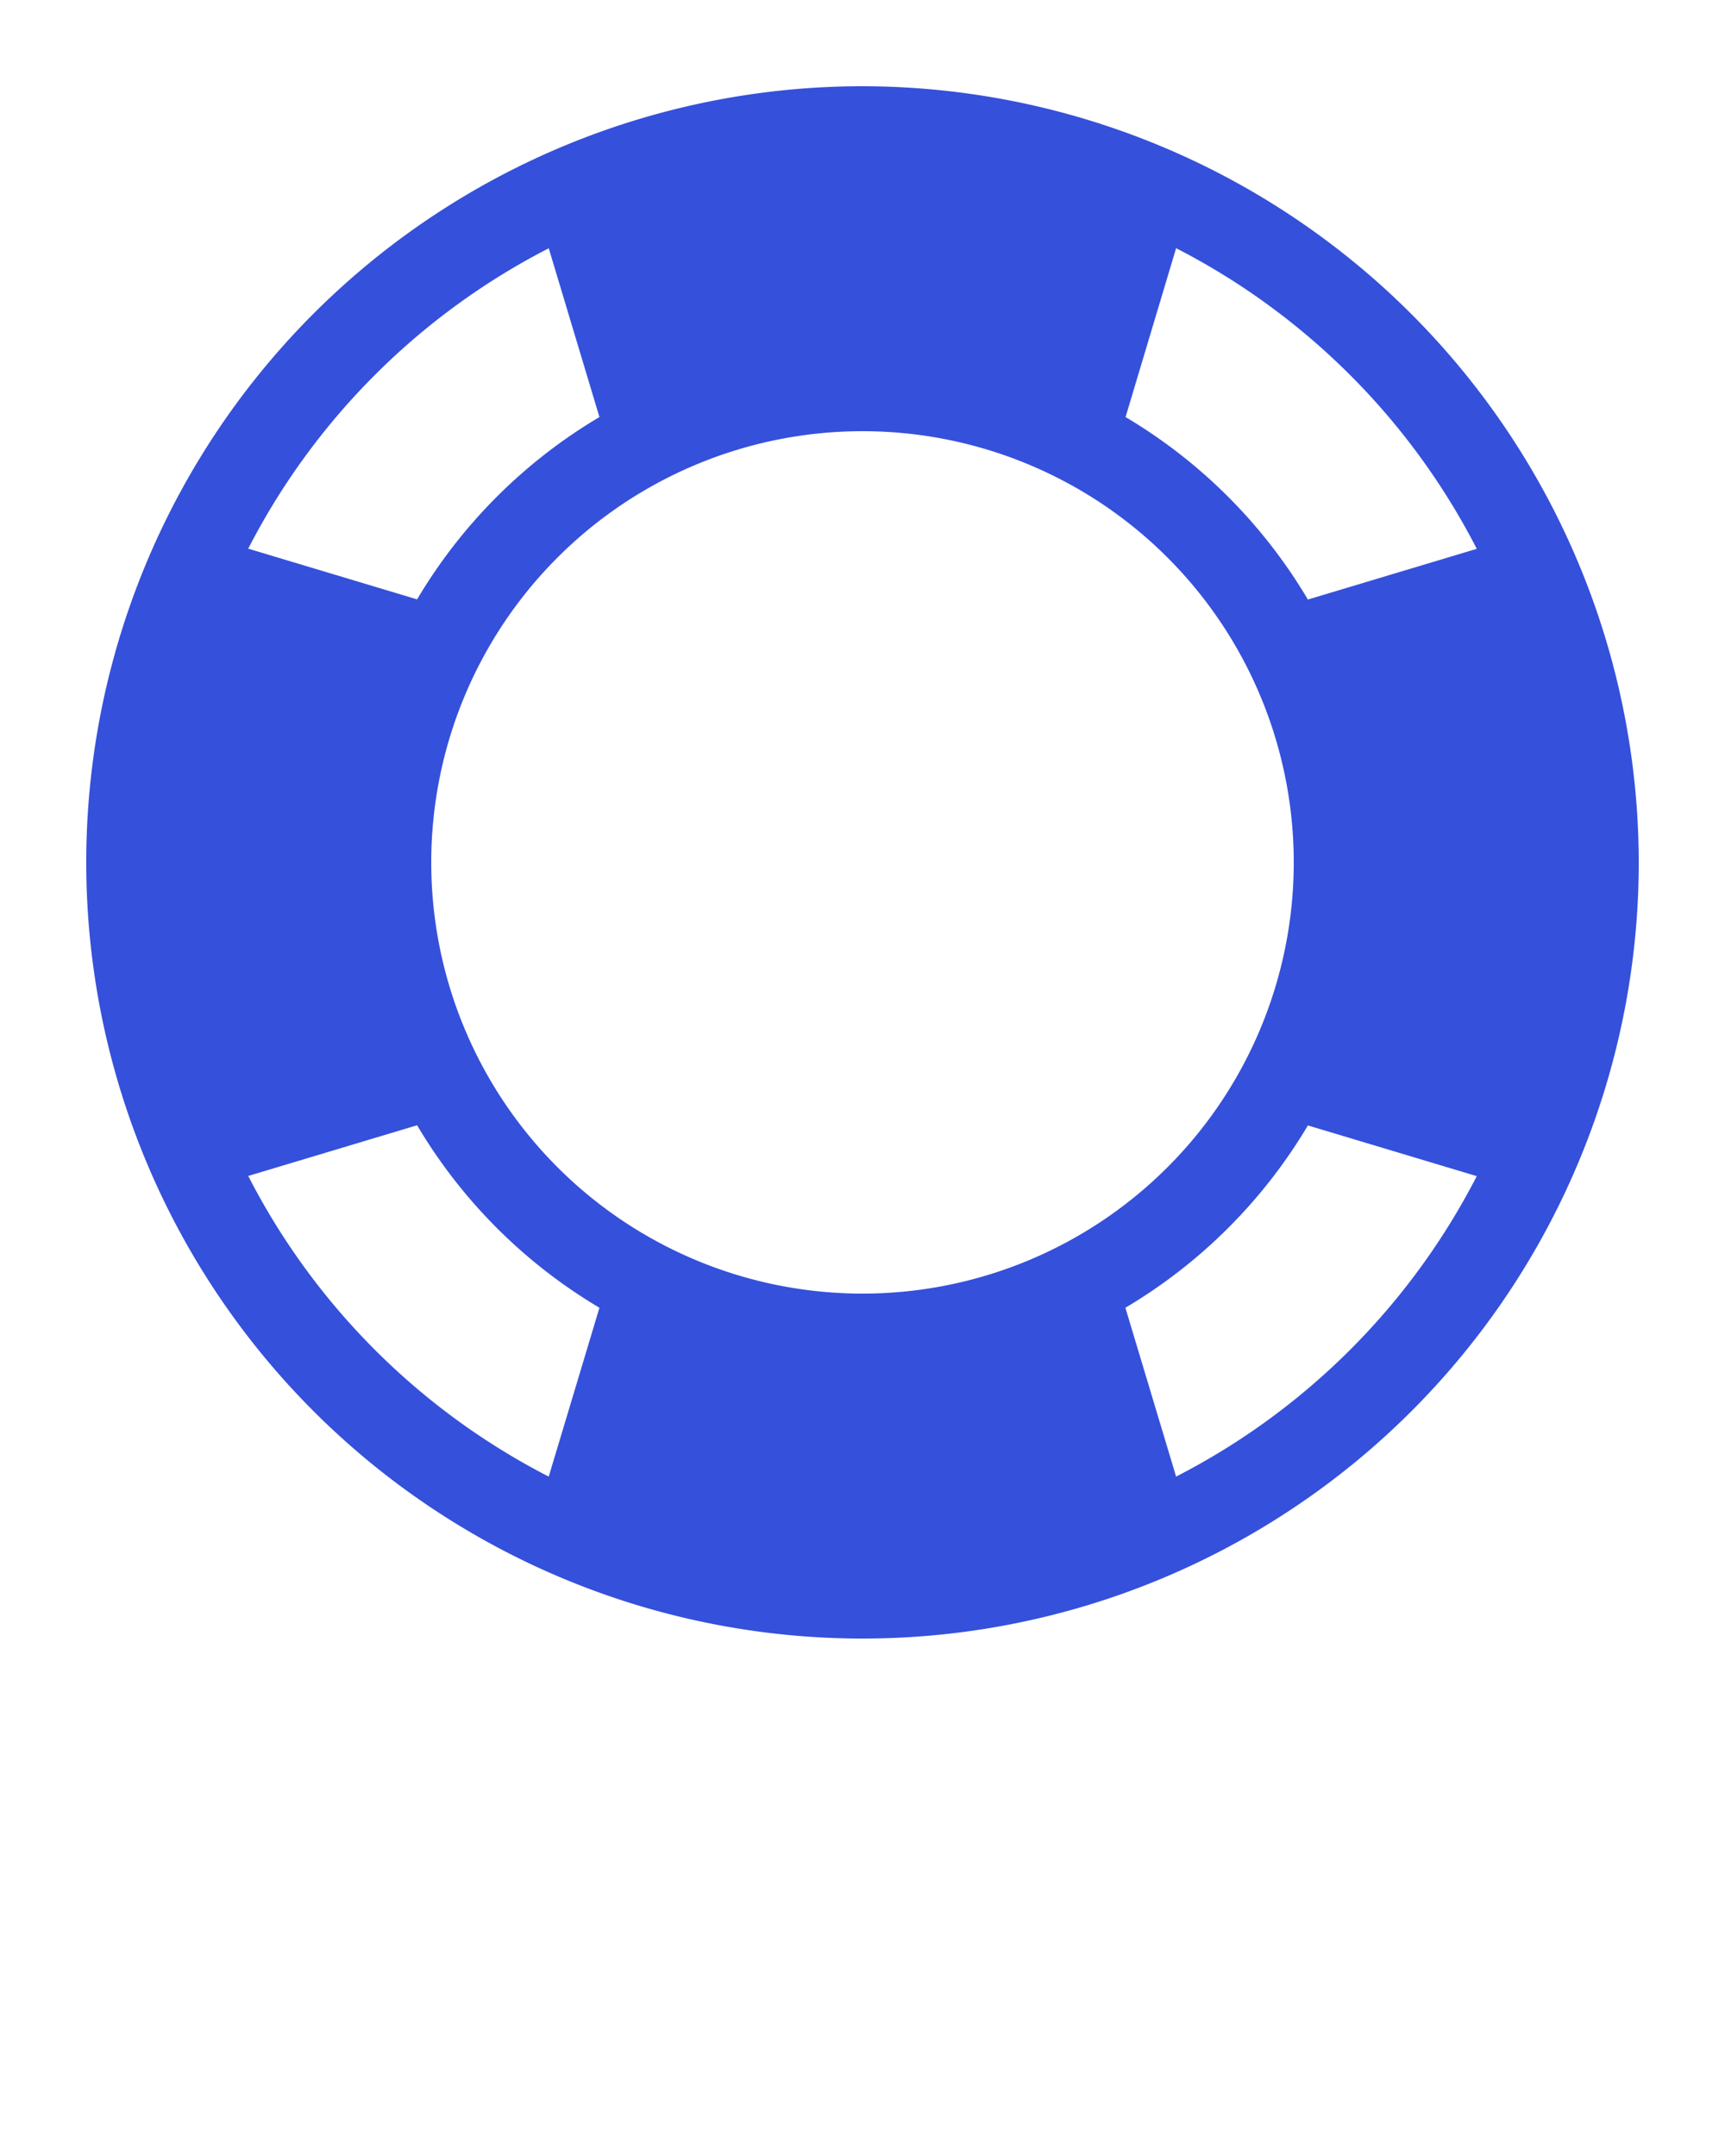 <svg xmlns="http://www.w3.org/2000/svg" fill="#3550db" data-name="Layer 1" viewBox="0 0 100 125"><path d="M50 5a45 45 0 1 0 45 45A45.05 45.05 0 0 0 50 5zm18.18 9.39a40.26 40.26 0 0 1 17.43 17.43l-9.79 2.94a30.22 30.22 0 0 0-10.57-10.58zm-36.37 0l2.94 9.79a30.22 30.22 0 0 0-10.57 10.57l-9.79-2.94a40.26 40.26 0 0 1 17.43-17.42zm0 71.22a40.26 40.26 0 0 1-17.42-17.43l9.79-2.94a30.22 30.22 0 0 0 10.57 10.58zM25 50a25 25 0 1 1 25 25 25 25 0 0 1-25-25zm43.18 35.61l-2.94-9.79a30.22 30.22 0 0 0 10.58-10.57l9.79 2.94a40.26 40.26 0 0 1-17.43 17.42z"/></svg>